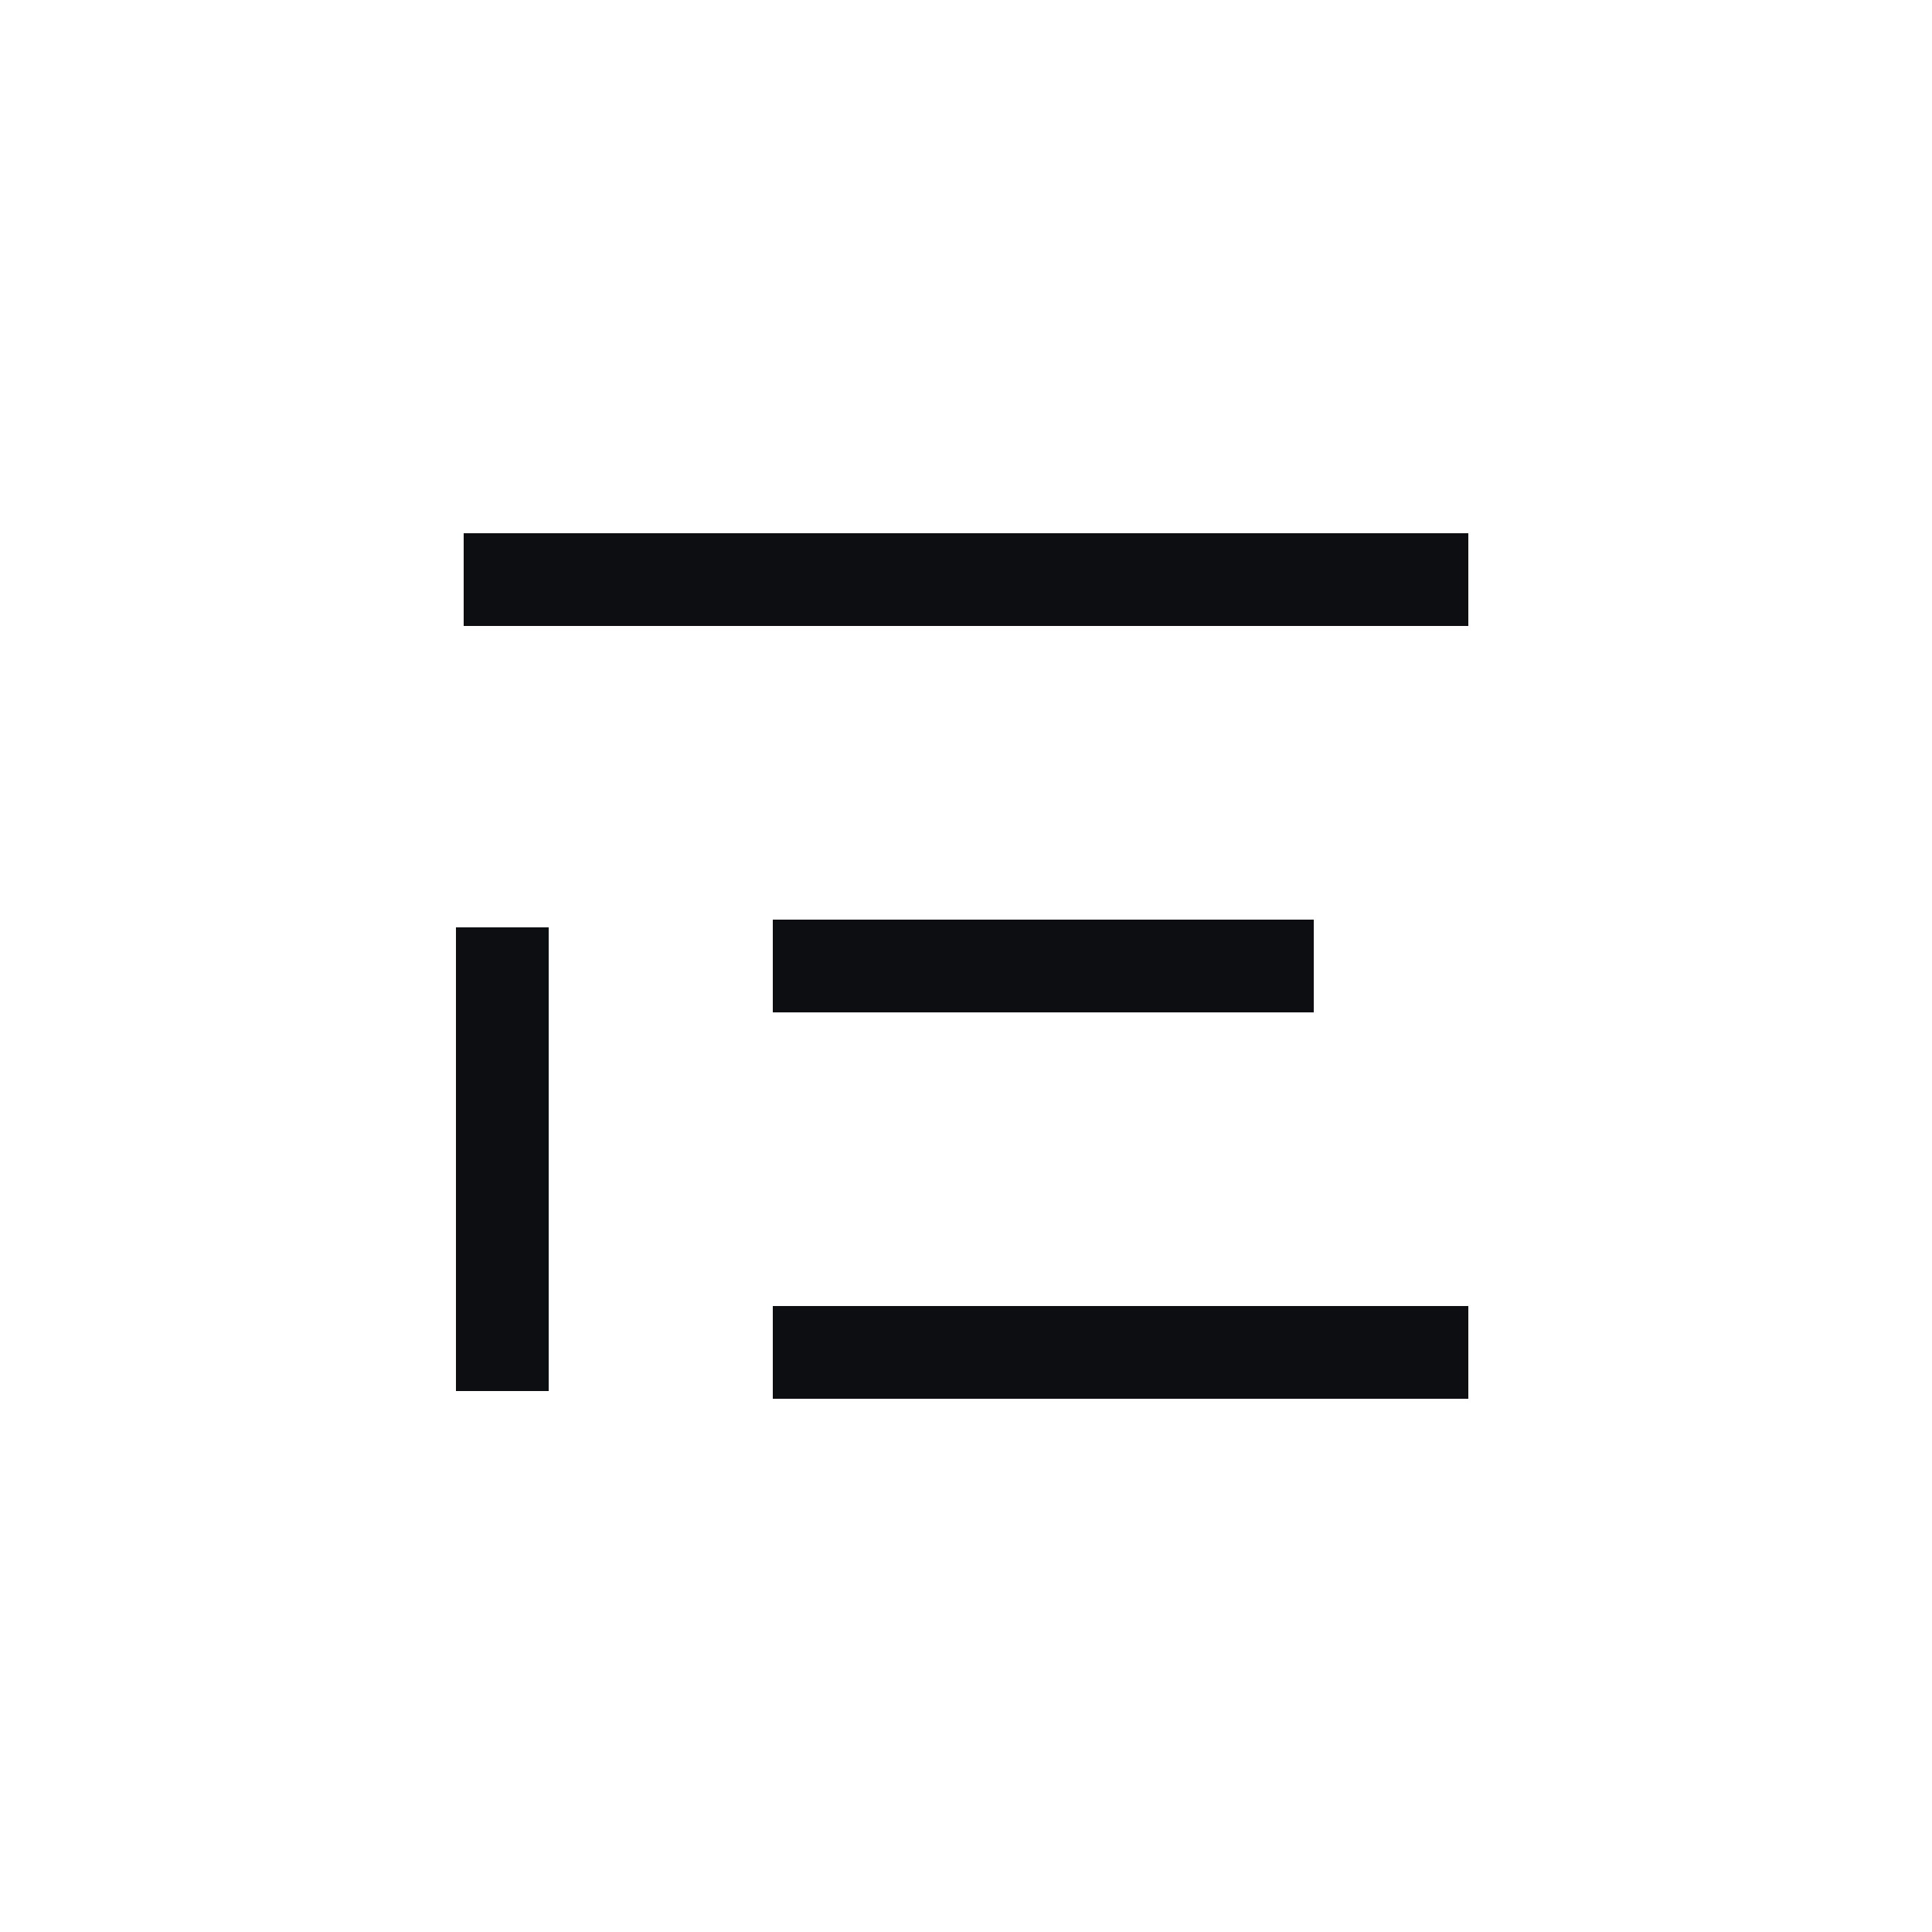 <svg width="25" height="25" viewBox="0 0 25 25" fill="none" xmlns="http://www.w3.org/2000/svg">
<path d="M10 17.5H19M6 7.5H19M10 12.5H17M6.5 12V18" stroke="#0D0E12" stroke-width="1.2" stroke-linejoin="round"/>
</svg>
